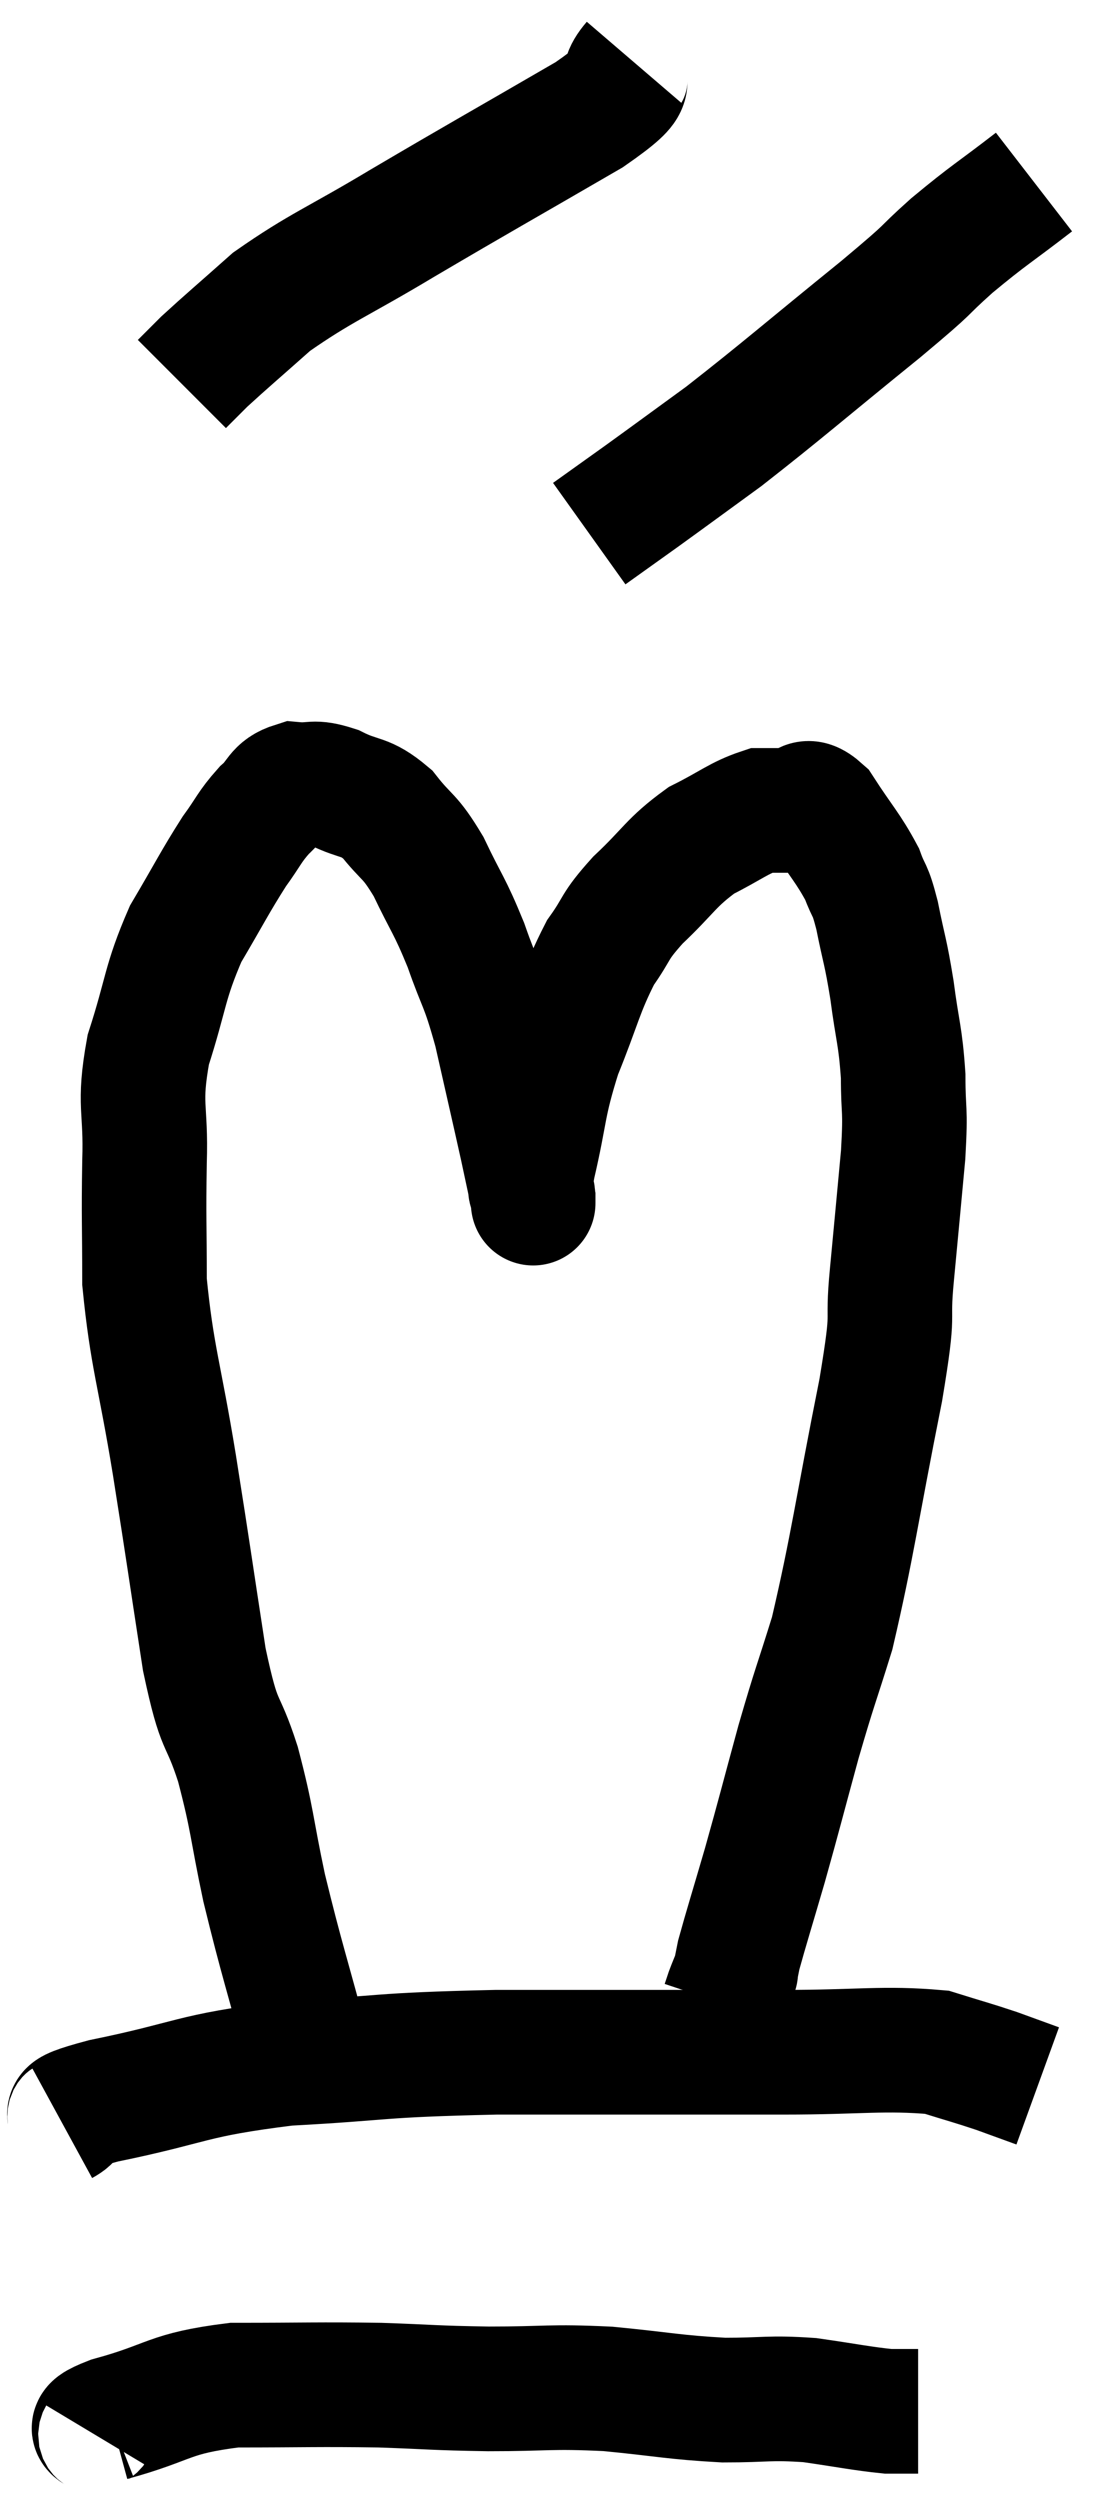 <svg xmlns="http://www.w3.org/2000/svg" viewBox="12.32 2 17.66 40.1" width="17.66" height="40.1"><path d="M 17.28 34.98 C 16.92 33.63, 16.845 33.45, 16.56 32.28 C 16.35 31.29, 16.38 31.215, 16.14 30.3 C 15.87 29.46, 15.855 29.82, 15.6 28.62 C 15.36 27.06, 15.36 27.015, 15.12 25.5 C 14.88 24.03, 14.76 23.775, 14.64 22.56 C 14.64 21.6, 14.625 21.57, 14.64 20.64 C 14.67 19.74, 14.535 19.755, 14.7 18.84 C 15 17.91, 14.955 17.775, 15.3 16.98 C 15.69 16.32, 15.765 16.155, 16.08 15.66 C 16.32 15.33, 16.32 15.27, 16.56 15 C 16.8 14.79, 16.755 14.67, 17.04 14.58 C 17.37 14.61, 17.325 14.52, 17.7 14.64 C 18.12 14.85, 18.165 14.745, 18.54 15.06 C 18.87 15.48, 18.885 15.375, 19.2 15.9 C 19.5 16.53, 19.53 16.5, 19.8 17.16 C 20.04 17.85, 20.055 17.73, 20.28 18.54 C 20.49 19.47, 20.55 19.725, 20.7 20.4 C 20.79 20.82, 20.835 21.03, 20.88 21.24 C 20.88 21.24, 20.88 21.24, 20.88 21.24 C 20.88 21.24, 20.88 21.375, 20.88 21.24 C 20.88 20.97, 20.775 21.285, 20.88 20.7 C 21.09 19.8, 21.03 19.755, 21.3 18.9 C 21.63 18.09, 21.645 17.895, 21.96 17.28 C 22.26 16.86, 22.155 16.89, 22.56 16.44 C 23.07 15.96, 23.085 15.84, 23.58 15.48 C 24.06 15.24, 24.18 15.12, 24.54 15 C 24.78 15, 24.78 15, 25.02 15 C 25.26 15, 25.215 14.745, 25.5 15 C 25.83 15.51, 25.935 15.6, 26.16 16.02 C 26.28 16.35, 26.28 16.215, 26.4 16.68 C 26.52 17.28, 26.535 17.235, 26.64 17.88 C 26.73 18.57, 26.775 18.6, 26.82 19.26 C 26.82 19.89, 26.865 19.725, 26.82 20.52 C 26.73 21.48, 26.73 21.495, 26.64 22.44 C 26.55 23.37, 26.7 22.86, 26.46 24.3 C 26.07 26.25, 26.01 26.79, 25.68 28.2 C 25.41 29.07, 25.41 29.01, 25.14 29.94 C 24.87 30.93, 24.84 31.065, 24.6 31.92 C 24.39 32.64, 24.3 32.925, 24.18 33.36 C 24.15 33.51, 24.135 33.585, 24.12 33.66 C 24.12 33.66, 24.12 33.66, 24.12 33.66 C 24.12 33.66, 24.12 33.66, 24.12 33.66 C 24.12 33.66, 24.15 33.585, 24.12 33.66 C 24.06 33.81, 24.045 33.84, 24 33.96 C 23.97 34.05, 23.955 34.095, 23.94 34.14 C 23.94 34.14, 23.94 34.14, 23.94 34.14 L 23.94 34.14" fill="none" stroke="black" stroke-width="2"></path><path d="M 13.32 36.06 C 13.65 35.88, 13.08 35.94, 13.98 35.7 C 15.45 35.4, 15.345 35.295, 16.92 35.1 C 18.6 35.01, 18.285 34.965, 20.28 34.92 C 22.59 34.92, 23.13 34.92, 24.9 34.92 C 26.13 34.92, 26.505 34.845, 27.36 34.92 C 27.84 35.07, 27.915 35.085, 28.32 35.22 L 28.98 35.46" fill="none" stroke="black" stroke-width="2"></path><path d="M 13.92 41.1 C 14.01 40.95, 13.56 41.01, 14.1 40.8 C 15.09 40.53, 15 40.395, 16.08 40.26 C 17.25 40.26, 17.4 40.245, 18.42 40.26 C 19.29 40.29, 19.245 40.305, 20.16 40.32 C 21.12 40.32, 21.135 40.275, 22.08 40.32 C 23.01 40.41, 23.13 40.455, 23.94 40.5 C 24.63 40.5, 24.66 40.455, 25.32 40.5 C 25.95 40.59, 26.145 40.635, 26.58 40.68 C 26.82 40.68, 26.94 40.68, 27.06 40.68 L 27.06 40.68" fill="none" stroke="black" stroke-width="2"></path><path d="M 22.5 3 C 22.14 3.42, 22.71 3.195, 21.78 3.84 C 20.28 4.71, 20.055 4.83, 18.78 5.58 C 17.73 6.21, 17.475 6.285, 16.68 6.84 C 16.14 7.32, 15.96 7.47, 15.6 7.8 L 15.24 8.16" fill="none" stroke="black" stroke-width="2"></path><path d="M 28.92 4.92 C 28.26 5.43, 28.215 5.43, 27.6 5.94 C 27.03 6.45, 27.375 6.195, 26.46 6.96 C 25.2 7.98, 24.9 8.25, 23.94 9 C 23.28 9.48, 23.16 9.57, 22.62 9.96 L 21.78 10.56" fill="none" stroke="black" stroke-width="2"></path></svg>